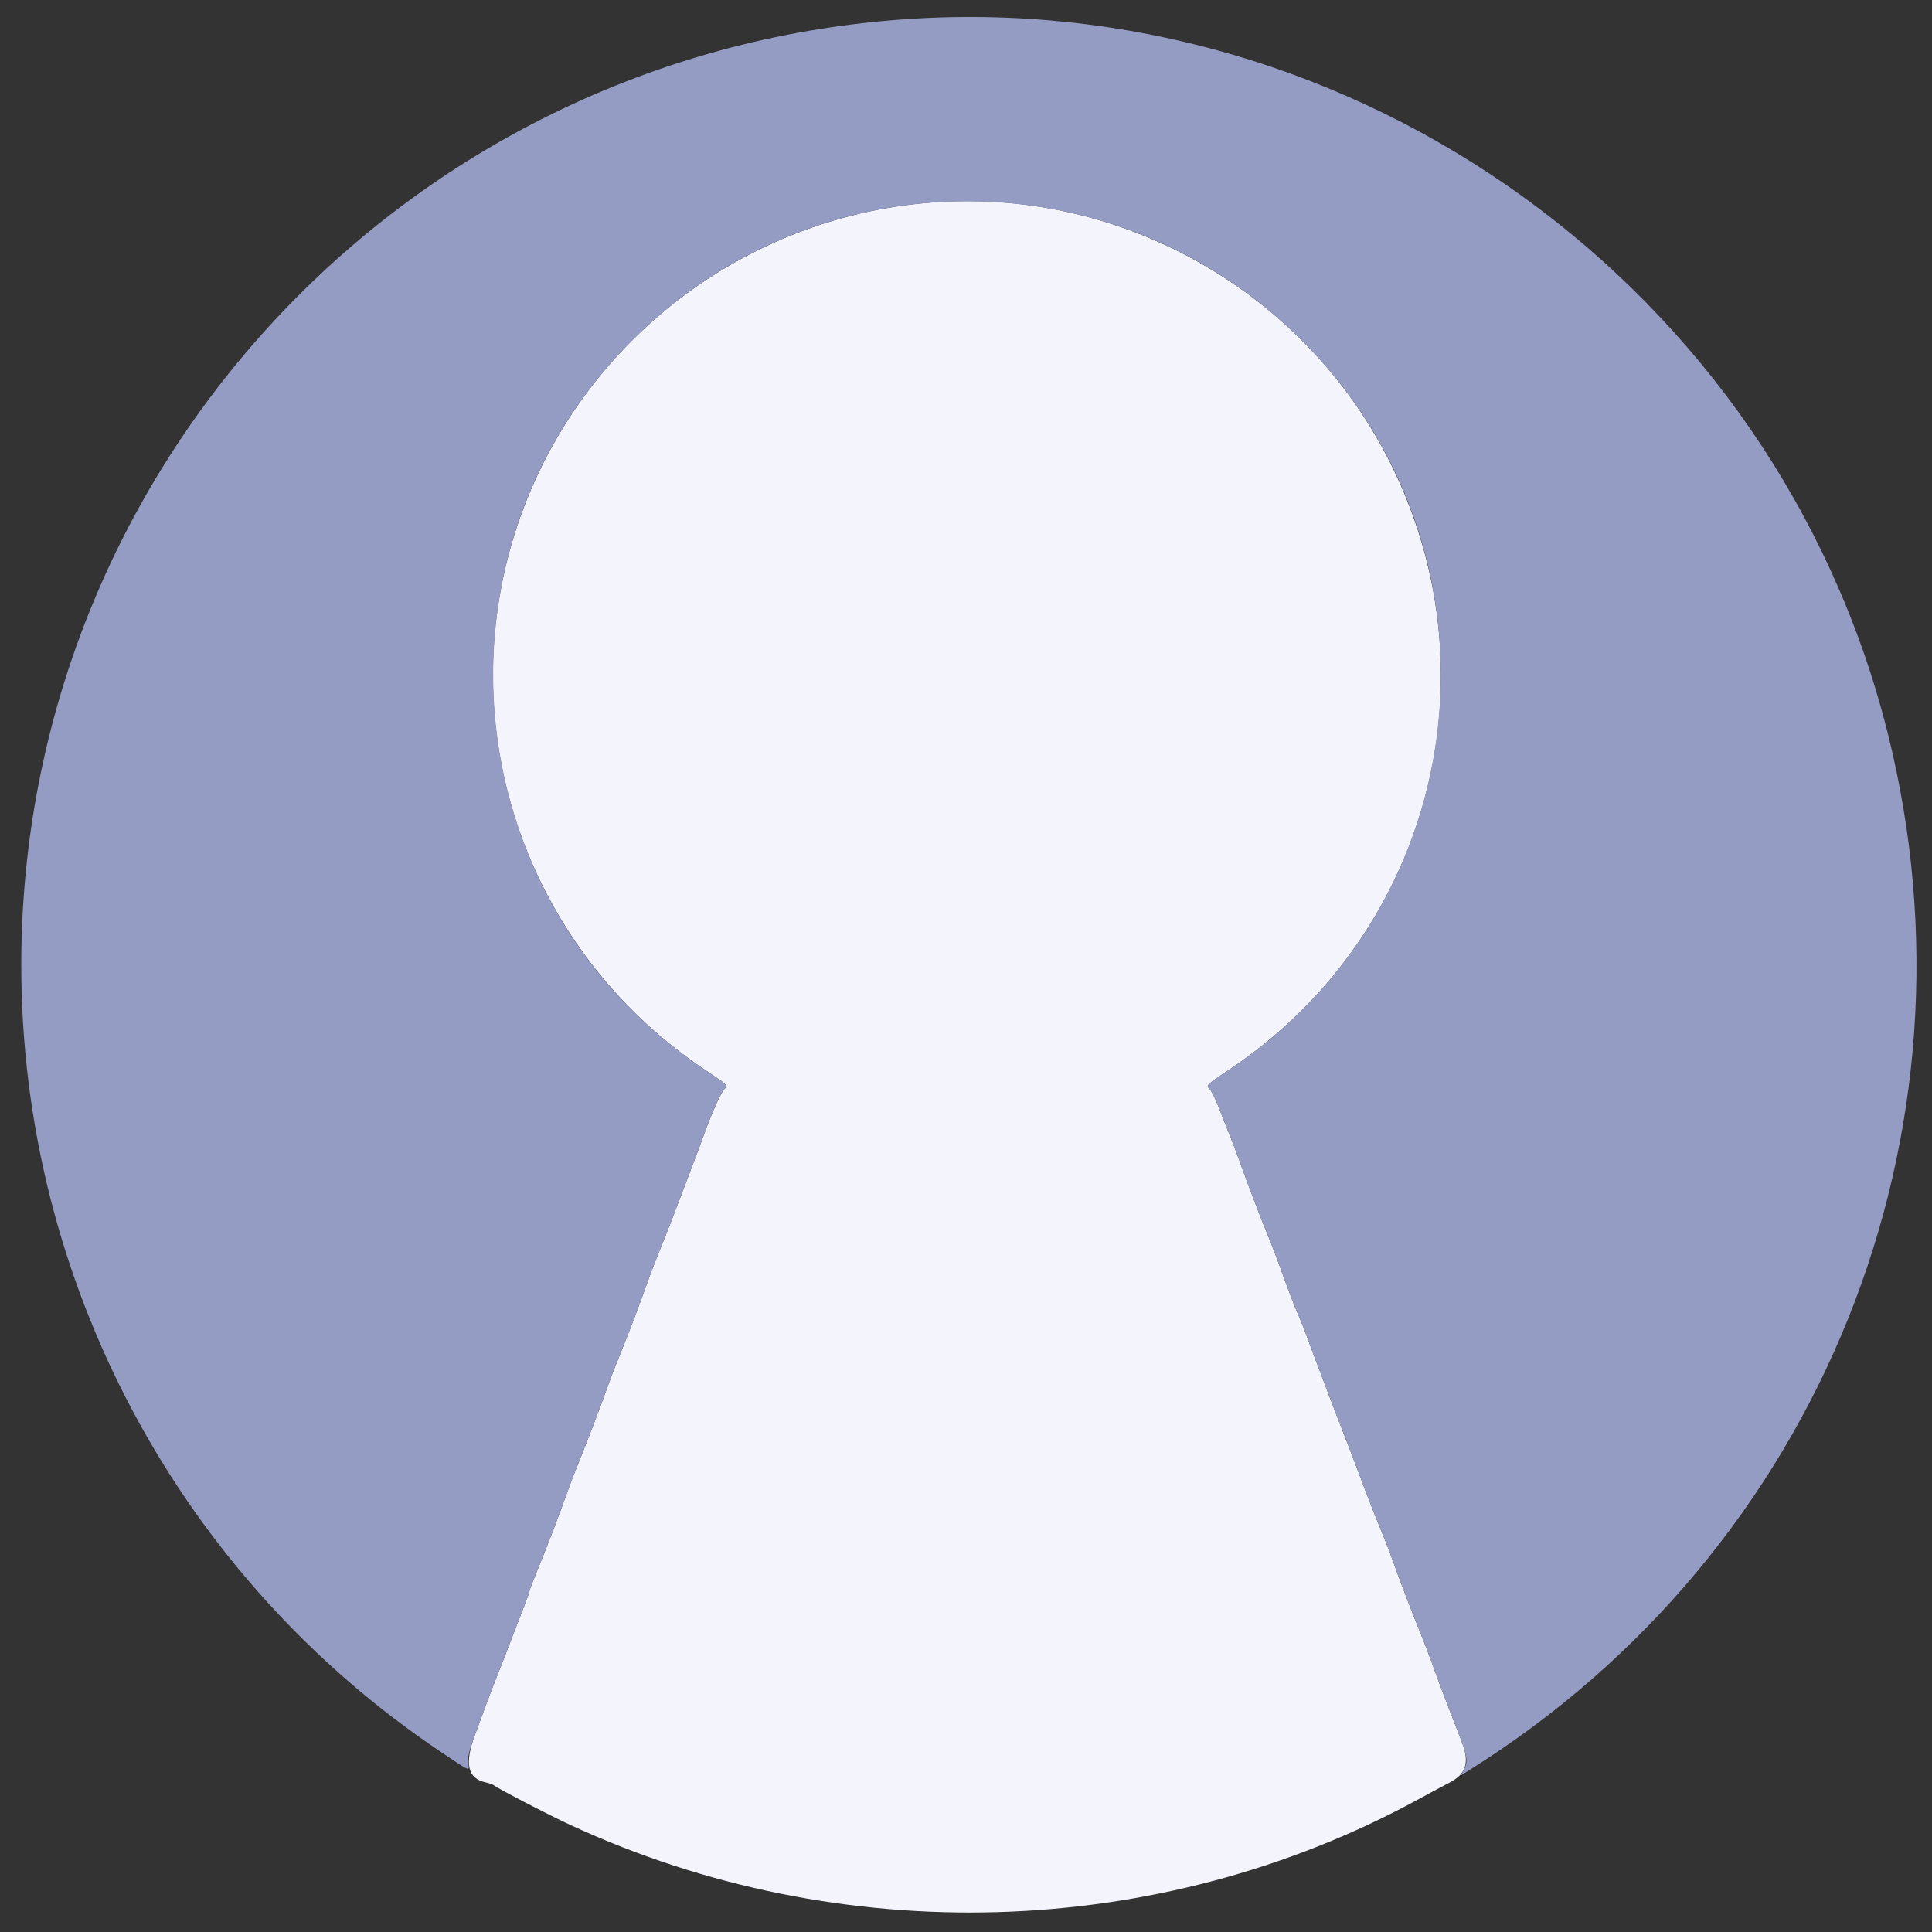 <svg id="svg" version="1.1" xmlns="http://www.w3.org/2000/svg" xmlns:xlink="http://www.w3.org/1999/xlink" width="400" height="400" viewBox="0, 0, 400,400"><rect x="0" y="0" width="400" height="400" fill="#333333" stroke="none"/><g id="svgg"><path id="path0" d="M191.400 42.043 C 149.872 45.905,115.187 75.594,105.008 115.992 C 94.879 156.187,111.308 198.433,146.068 221.577 C 150.621 224.608,150.719 224.704,150.005 225.443 C 149.243 226.231,147.397 230.334,145.795 234.800 C 145.282 236.230,144.205 239.110,143.402 241.200 C 142.599 243.290,141.440 246.350,140.825 248.000 C 139.505 251.545,137.950 255.529,136.376 259.400 C 135.750 260.940,134.884 263.190,134.452 264.400 C 132.208 270.686,130.359 275.539,127.976 281.400 C 127.350 282.940,126.484 285.190,126.052 286.400 C 124.231 291.503,121.669 298.216,119.566 303.400 C 118.941 304.940,118.078 307.190,117.648 308.400 C 115.729 313.805,113.141 320.552,110.948 325.869 C 110.207 327.668,109.600 329.294,109.600 329.483 C 109.600 329.673,108.998 331.352,108.261 333.214 C 107.525 335.076,106.242 338.400,105.409 340.600 C 104.577 342.800,103.386 345.860,102.763 347.400 C 102.139 348.940,101.275 351.190,100.842 352.400 C 100.409 353.610,99.312 356.580,98.403 359.000 C 96.107 365.116,96.774 368.219,100.556 369.027 C 101.240 369.173,101.980 369.430,102.200 369.599 C 103.255 370.407,113.574 375.757,118.200 377.894 C 174.130 403.729,239.832 401.768,293.400 372.667 C 296.260 371.113,299.249 369.512,300.043 369.107 C 303.529 367.333,304.292 364.940,302.702 360.775 C 302.162 359.359,301.225 356.940,300.620 355.400 C 299.333 352.122,297.458 347.115,296.352 344.000 C 295.922 342.790,295.059 340.540,294.434 339.000 C 292.316 333.778,289.723 326.981,287.950 322.000 C 287.519 320.790,286.566 318.360,285.832 316.600 C 285.098 314.840,283.817 311.600,282.986 309.400 C 279.422 299.967,278.695 298.063,277.721 295.600 C 277.155 294.170,276.189 291.650,275.575 290.000 C 274.960 288.350,273.801 285.290,272.998 283.200 C 272.195 281.110,271.119 278.230,270.607 276.800 C 270.095 275.370,269.275 273.300,268.786 272.200 C 267.948 270.318,266.545 266.635,264.748 261.600 C 264.316 260.390,263.450 258.140,262.824 256.600 C 260.441 250.739,258.592 245.886,256.348 239.600 C 255.916 238.390,255.048 236.140,254.420 234.600 C 253.791 233.060,252.783 230.498,252.178 228.907 C 251.573 227.316,250.753 225.720,250.356 225.360 C 249.672 224.741,249.888 224.536,254.316 221.585 C 295.619 194.070,309.990 141.091,288.219 96.600 C 270.426 60.237,231.517 38.312,191.400 42.043 " stroke="none" fill="#f4f4fc" fill-rule="evenodd"></path><path id="path1" d="M186.400 4.055 C 83.743 11.700,4.403 97.032,4.403 199.800 C 4.403 265.262,37.048 326.423,91.406 362.804 C 97.652 366.984,97.174 366.803,96.938 364.900 C 96.800 363.794,97.185 362.246,98.403 359.000 C 99.312 356.580,100.409 353.610,100.842 352.400 C 101.275 351.190,102.139 348.940,102.763 347.400 C 103.386 345.860,104.577 342.800,105.409 340.600 C 106.242 338.400,107.525 335.076,108.261 333.214 C 108.998 331.352,109.600 329.673,109.600 329.483 C 109.600 329.294,110.207 327.668,110.948 325.869 C 113.141 320.552,115.729 313.805,117.648 308.400 C 118.078 307.190,118.941 304.940,119.566 303.400 C 121.669 298.216,124.231 291.503,126.052 286.400 C 126.484 285.190,127.350 282.940,127.976 281.400 C 130.359 275.539,132.208 270.686,134.452 264.400 C 134.884 263.190,135.750 260.940,136.376 259.400 C 137.950 255.529,139.505 251.545,140.825 248.000 C 141.440 246.350,142.599 243.290,143.402 241.200 C 144.205 239.110,145.282 236.230,145.795 234.800 C 147.397 230.334,149.243 226.231,150.005 225.443 C 150.719 224.704,150.621 224.608,146.068 221.577 C 94.116 186.986,86.969 113.893,131.258 70.110 C 169.615 32.191,230.785 32.191,269.142 70.110 C 313.437 113.900,306.284 186.986,254.316 221.587 C 249.888 224.536,249.672 224.741,250.356 225.360 C 250.753 225.720,251.573 227.316,252.178 228.907 C 252.783 230.498,253.791 233.060,254.420 234.600 C 255.048 236.140,255.916 238.390,256.348 239.600 C 258.592 245.886,260.441 250.739,262.824 256.600 C 263.450 258.140,264.316 260.390,264.748 261.600 C 266.545 266.635,267.948 270.318,268.786 272.200 C 269.275 273.300,270.095 275.370,270.607 276.800 C 271.119 278.230,272.195 281.110,272.998 283.200 C 273.801 285.290,274.960 288.350,275.575 290.000 C 276.189 291.650,277.155 294.170,277.721 295.600 C 278.695 298.063,279.422 299.967,282.986 309.400 C 283.817 311.600,285.098 314.840,285.832 316.600 C 286.566 318.360,287.519 320.790,287.950 322.000 C 289.723 326.981,292.316 333.778,294.434 339.000 C 295.059 340.540,295.922 342.790,296.352 344.000 C 297.458 347.115,299.333 352.122,300.620 355.400 C 303.938 363.850,304.075 364.480,303.029 366.485 L 302.463 367.570 304.131 366.528 C 376.923 321.039,411.743 234.547,390.737 151.400 C 367.554 59.637,280.732 -2.969,186.400 4.055 " stroke="none" fill="#949cc4" fill-rule="evenodd"></path><path id="path2" d="" stroke="none" fill="#e0f8e0" fill-rule="evenodd"></path><path id="path3" d="" stroke="none" fill="#accce0" fill-rule="evenodd"></path><path id="path4" d="" stroke="none" fill="#ac9ce4" fill-rule="evenodd"></path></g></svg>